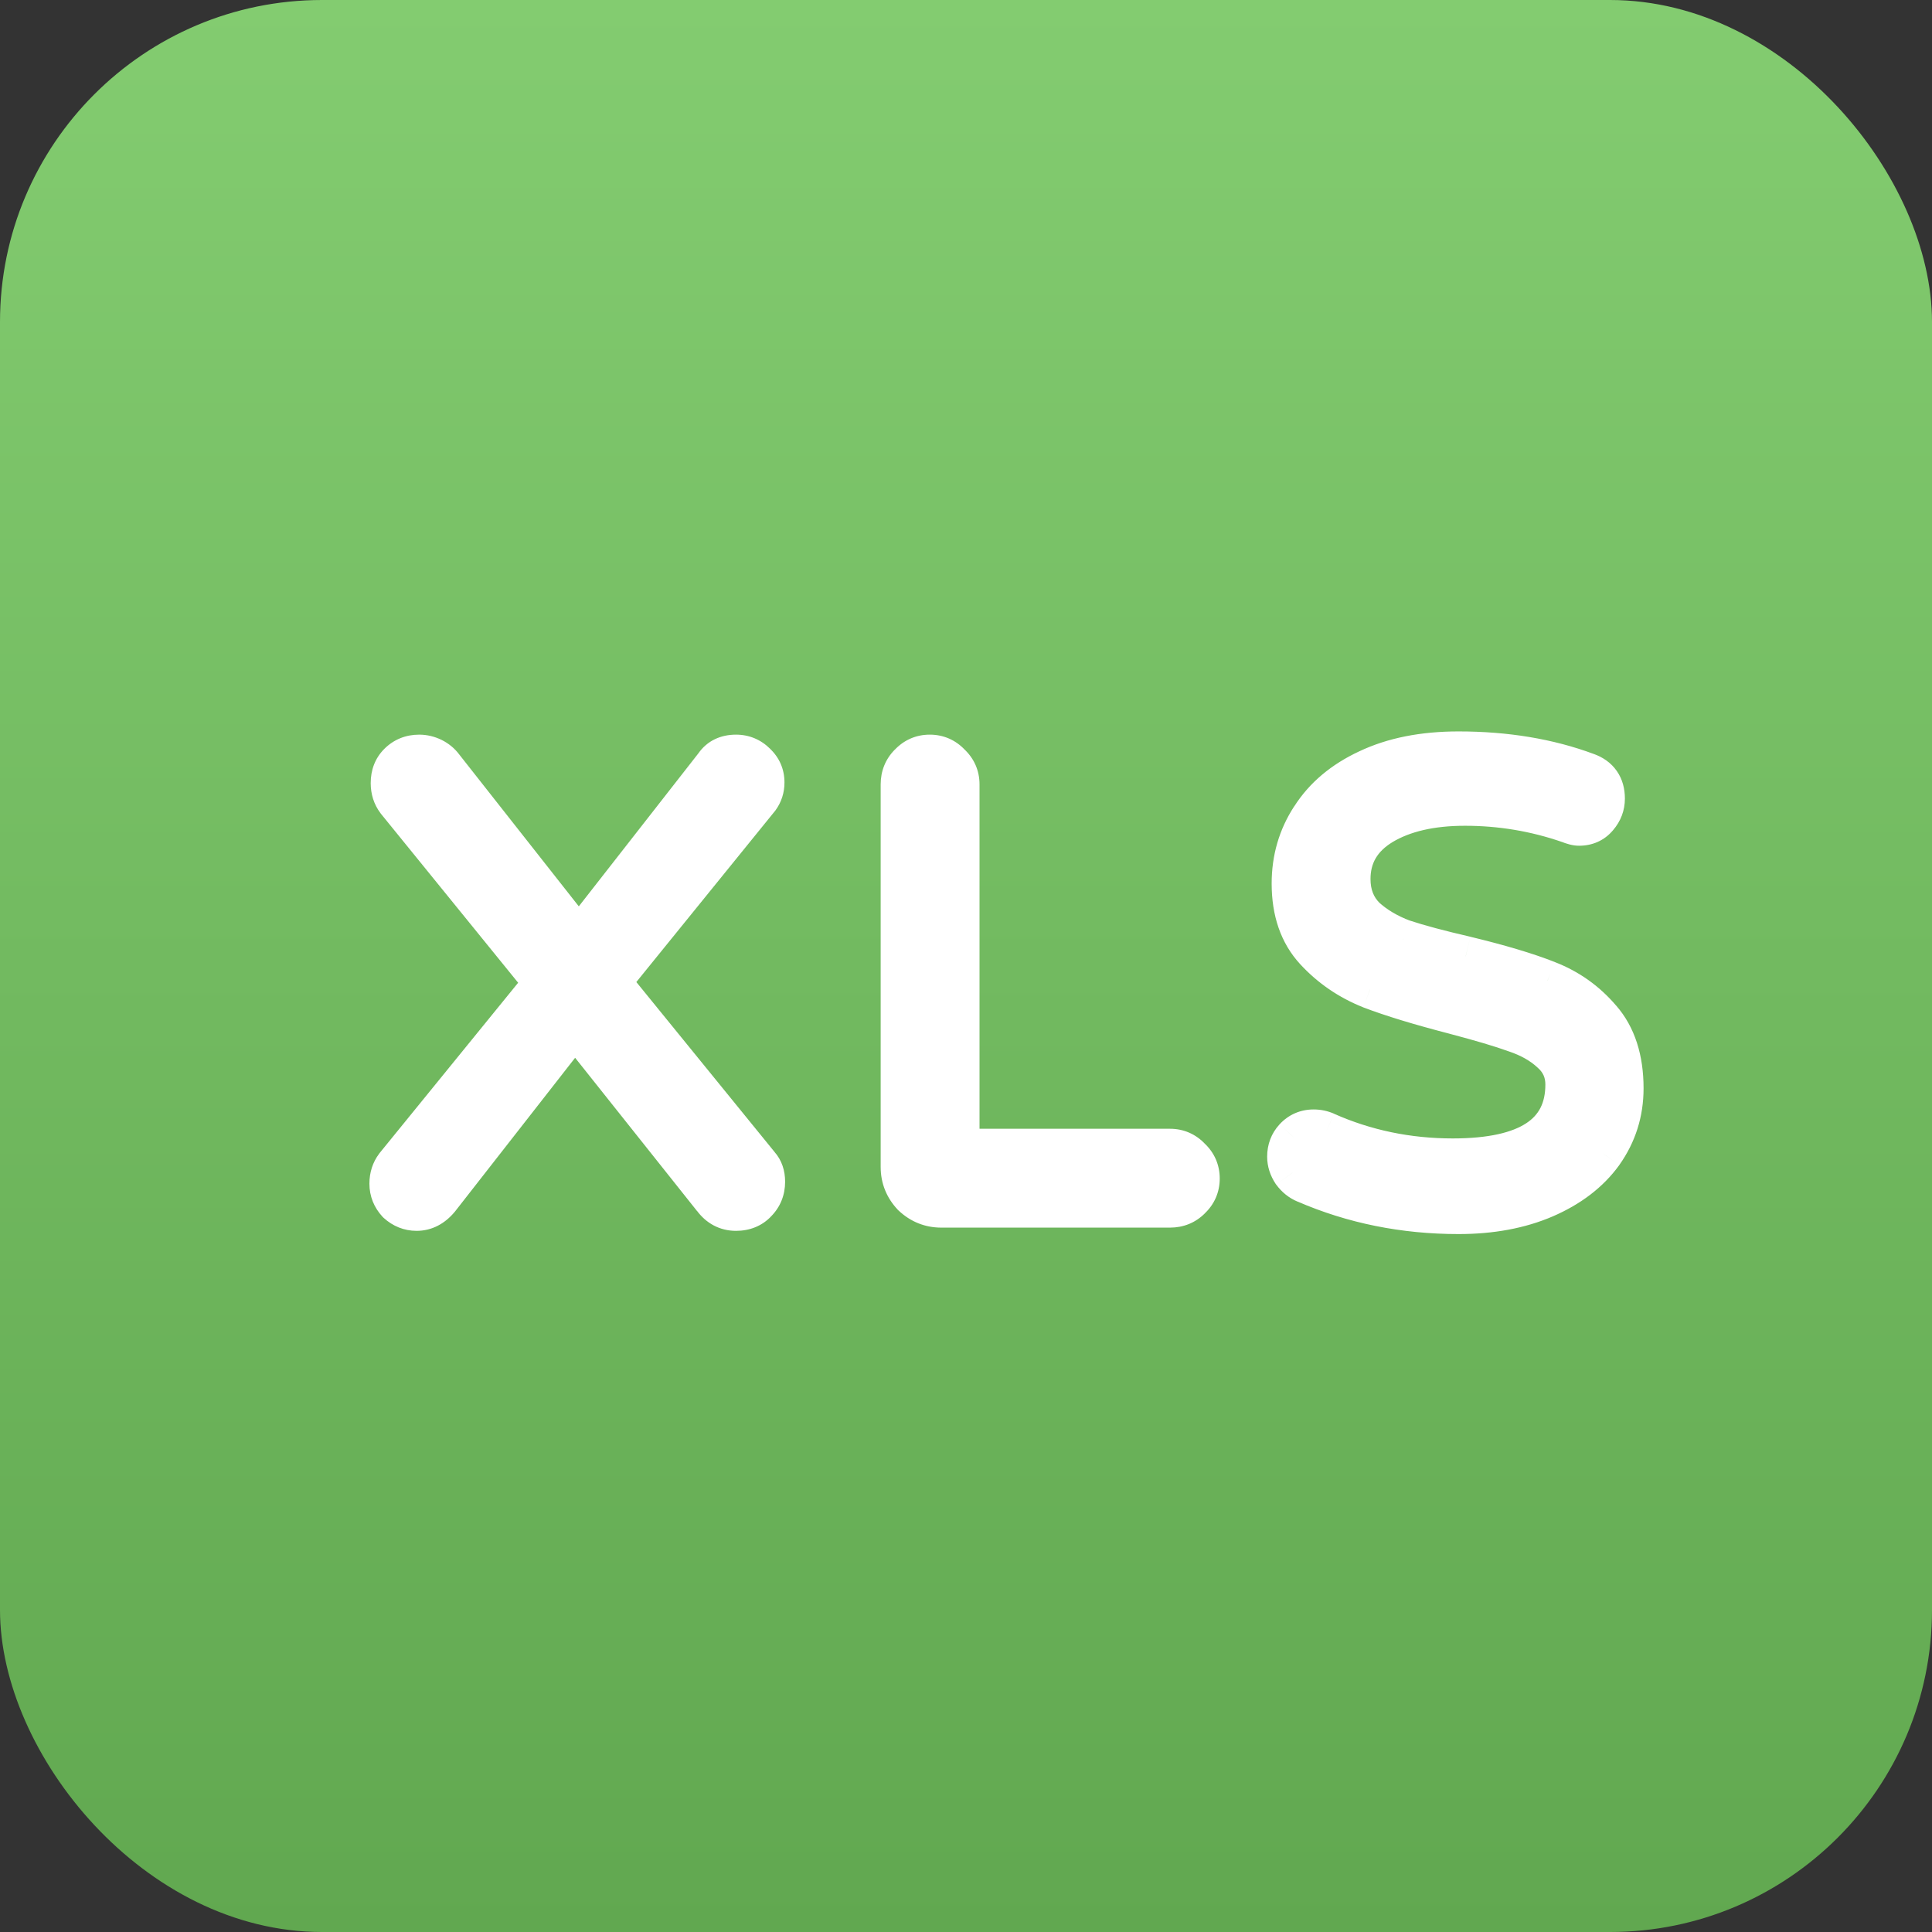 <svg width="24" height="24" viewBox="0 0 24 24" fill="none" xmlns="http://www.w3.org/2000/svg">
<rect x="0" y="0" width="24" height="24" fill="#333333" stroke="none"/>
<rect width="24" height="24" rx="4" fill="url(#paint0_linear_1165_2228)"/>
<path d="M5.175 15.04C5.084 15.04 5.004 15.008 4.935 14.944C4.871 14.875 4.839 14.795 4.839 14.704C4.839 14.619 4.863 14.544 4.911 14.48L6.759 12.208L4.927 9.952C4.879 9.888 4.855 9.813 4.855 9.728C4.855 9.627 4.887 9.544 4.951 9.48C5.02 9.411 5.106 9.376 5.207 9.376C5.266 9.376 5.322 9.389 5.375 9.416C5.428 9.443 5.471 9.477 5.503 9.52L7.191 11.664L8.879 9.504C8.938 9.419 9.026 9.376 9.143 9.376C9.239 9.376 9.322 9.411 9.391 9.48C9.46 9.544 9.495 9.624 9.495 9.72C9.495 9.795 9.474 9.861 9.431 9.92L7.583 12.2L9.431 14.472C9.479 14.525 9.503 14.595 9.503 14.68C9.503 14.781 9.468 14.867 9.399 14.936C9.335 15.005 9.25 15.04 9.143 15.04C9.026 15.04 8.93 14.989 8.855 14.888L7.143 12.736L5.455 14.896C5.375 14.992 5.282 15.04 5.175 15.04ZM11.694 15C11.555 15 11.435 14.952 11.334 14.856C11.238 14.755 11.19 14.635 11.19 14.496V9.744C11.19 9.643 11.225 9.557 11.294 9.488C11.363 9.413 11.449 9.376 11.55 9.376C11.651 9.376 11.737 9.413 11.806 9.488C11.881 9.557 11.918 9.643 11.918 9.744V14.272H14.534C14.635 14.272 14.721 14.309 14.79 14.384C14.865 14.453 14.902 14.539 14.902 14.64C14.902 14.741 14.865 14.827 14.79 14.896C14.721 14.965 14.635 15 14.534 15H11.694ZM18.119 15.08C17.442 15.08 16.807 14.952 16.215 14.696C16.151 14.669 16.098 14.627 16.055 14.568C16.013 14.504 15.991 14.437 15.991 14.368C15.991 14.277 16.021 14.2 16.079 14.136C16.143 14.067 16.223 14.032 16.319 14.032C16.373 14.032 16.423 14.043 16.471 14.064C16.962 14.283 17.487 14.392 18.047 14.392C18.981 14.392 19.447 14.085 19.447 13.472C19.447 13.312 19.386 13.179 19.263 13.072C19.146 12.965 18.999 12.883 18.823 12.824C18.647 12.76 18.397 12.685 18.071 12.6C17.639 12.488 17.29 12.381 17.023 12.28C16.757 12.173 16.527 12.016 16.335 11.808C16.143 11.6 16.047 11.323 16.047 10.976C16.047 10.672 16.127 10.397 16.287 10.152C16.447 9.901 16.682 9.704 16.991 9.56C17.306 9.411 17.682 9.336 18.119 9.336C18.706 9.336 19.237 9.424 19.711 9.6C19.861 9.653 19.935 9.76 19.935 9.92C19.935 10.005 19.906 10.083 19.847 10.152C19.789 10.221 19.711 10.256 19.615 10.256C19.583 10.256 19.541 10.245 19.487 10.224C19.071 10.08 18.642 10.008 18.199 10.008C17.778 10.008 17.434 10.088 17.167 10.248C16.906 10.408 16.775 10.632 16.775 10.92C16.775 11.112 16.837 11.269 16.959 11.392C17.087 11.509 17.245 11.603 17.431 11.672C17.623 11.736 17.882 11.805 18.207 11.88C18.629 11.981 18.967 12.083 19.223 12.184C19.485 12.285 19.706 12.443 19.887 12.656C20.074 12.869 20.167 13.157 20.167 13.52C20.167 13.819 20.082 14.088 19.911 14.328C19.741 14.563 19.501 14.747 19.191 14.88C18.882 15.013 18.525 15.08 18.119 15.08Z" fill="white"/>
<path d="M4.935 14.944L4.751 15.114L4.758 15.121L4.765 15.128L4.935 14.944ZM4.911 14.48L4.717 14.322L4.711 14.33L4.911 14.48ZM6.759 12.208L6.953 12.366L7.081 12.208L6.953 12.05L6.759 12.208ZM4.927 9.952L4.727 10.102L4.733 10.11L4.927 9.952ZM4.951 9.48L4.774 9.303L4.774 9.303L4.951 9.48ZM5.375 9.416L5.487 9.192H5.487L5.375 9.416ZM5.503 9.52L5.303 9.67L5.306 9.675L5.503 9.52ZM7.191 11.664L6.994 11.819L7.192 12.069L7.388 11.818L7.191 11.664ZM8.879 9.504L9.076 9.658L9.081 9.652L9.085 9.646L8.879 9.504ZM9.391 9.48L9.214 9.657L9.221 9.664L9.391 9.48ZM9.431 9.92L9.625 10.078L9.633 10.067L9.431 9.92ZM7.583 12.2L7.389 12.043L7.261 12.2L7.389 12.358L7.583 12.2ZM9.431 14.472L9.237 14.63L9.245 14.639L9.431 14.472ZM9.399 14.936L9.222 14.759L9.215 14.766L9.399 14.936ZM8.855 14.888L9.056 14.74L9.051 14.732L8.855 14.888ZM7.143 12.736L7.339 12.58L7.141 12.332L6.946 12.582L7.143 12.736ZM5.455 14.896L5.647 15.056L5.652 15.05L5.455 14.896ZM5.175 14.79C5.15 14.79 5.13 14.784 5.104 14.76L4.765 15.128C4.879 15.232 5.019 15.29 5.175 15.29V14.79ZM5.119 14.774C5.095 14.749 5.089 14.729 5.089 14.704H4.589C4.589 14.86 4.646 15 4.751 15.114L5.119 14.774ZM5.089 14.704C5.089 14.669 5.098 14.648 5.111 14.63L4.711 14.33C4.628 14.44 4.589 14.568 4.589 14.704H5.089ZM5.105 14.638L6.953 12.366L6.565 12.05L4.717 14.322L5.105 14.638ZM6.953 12.05L5.121 9.794L4.733 10.11L6.565 12.366L6.953 12.05ZM5.127 9.802C5.114 9.784 5.105 9.763 5.105 9.728H4.605C4.605 9.864 4.644 9.992 4.727 10.102L5.127 9.802ZM5.105 9.728C5.105 9.684 5.116 9.668 5.128 9.657L4.774 9.303C4.657 9.42 4.605 9.569 4.605 9.728H5.105ZM5.128 9.657C5.148 9.636 5.169 9.626 5.207 9.626V9.126C5.042 9.126 4.892 9.185 4.774 9.303L5.128 9.657ZM5.207 9.626C5.226 9.626 5.244 9.63 5.263 9.64L5.487 9.192C5.399 9.149 5.305 9.126 5.207 9.126V9.626ZM5.263 9.64C5.286 9.651 5.297 9.662 5.303 9.67L5.703 9.37C5.645 9.293 5.571 9.234 5.487 9.192L5.263 9.64ZM5.306 9.675L6.994 11.819L7.387 11.509L5.699 9.365L5.306 9.675ZM7.388 11.818L9.076 9.658L8.682 9.35L6.994 11.51L7.388 11.818ZM9.085 9.646C9.091 9.636 9.095 9.634 9.098 9.633C9.102 9.631 9.115 9.626 9.143 9.626V9.126C8.956 9.126 8.785 9.199 8.673 9.362L9.085 9.646ZM9.143 9.626C9.171 9.626 9.191 9.633 9.214 9.657L9.568 9.303C9.453 9.188 9.307 9.126 9.143 9.126V9.626ZM9.221 9.664C9.238 9.679 9.245 9.692 9.245 9.72H9.745C9.745 9.556 9.682 9.409 9.56 9.296L9.221 9.664ZM9.245 9.72C9.245 9.743 9.239 9.758 9.229 9.773L9.633 10.067C9.708 9.964 9.745 9.846 9.745 9.72H9.245ZM9.237 9.763L7.389 12.043L7.777 12.357L9.625 10.077L9.237 9.763ZM7.389 12.358L9.237 14.63L9.625 14.314L7.777 12.042L7.389 12.358ZM9.245 14.639C9.246 14.64 9.247 14.642 9.249 14.646C9.25 14.65 9.253 14.661 9.253 14.68H9.753C9.753 14.545 9.714 14.412 9.617 14.305L9.245 14.639ZM9.253 14.68C9.253 14.717 9.243 14.739 9.222 14.759L9.576 15.113C9.694 14.995 9.753 14.845 9.753 14.68H9.253ZM9.215 14.766C9.205 14.777 9.19 14.79 9.143 14.79V15.29C9.309 15.29 9.465 15.233 9.583 15.106L9.215 14.766ZM9.143 14.79C9.111 14.79 9.088 14.783 9.056 14.74L8.654 15.036C8.771 15.196 8.94 15.29 9.143 15.29V14.79ZM9.051 14.732L7.339 12.58L6.947 12.892L8.659 15.044L9.051 14.732ZM6.946 12.582L5.258 14.742L5.652 15.05L7.34 12.89L6.946 12.582ZM5.263 14.736C5.221 14.786 5.194 14.79 5.175 14.79V15.29C5.369 15.29 5.528 15.198 5.647 15.056L5.263 14.736ZM11.334 14.856L11.152 15.028L11.162 15.037L11.334 14.856ZM11.294 9.488L11.471 9.665L11.477 9.658L11.294 9.488ZM11.806 9.488L11.623 9.658L11.629 9.665L11.636 9.671L11.806 9.488ZM11.918 14.272H11.668V14.522H11.918V14.272ZM14.79 14.384L14.607 14.554L14.613 14.561L14.62 14.567L14.79 14.384ZM14.79 14.896L14.62 14.713L14.613 14.719L14.79 14.896ZM11.694 14.75C11.62 14.75 11.561 14.727 11.506 14.675L11.162 15.037C11.31 15.177 11.491 15.25 11.694 15.25V14.75ZM11.516 14.684C11.463 14.629 11.44 14.57 11.44 14.496H10.94C10.94 14.699 11.013 14.88 11.153 15.028L11.516 14.684ZM11.44 14.496V9.744H10.94V14.496H11.44ZM11.44 9.744C11.44 9.706 11.45 9.685 11.471 9.665L11.117 9.311C10.999 9.429 10.94 9.579 10.94 9.744H11.44ZM11.477 9.658C11.5 9.634 11.519 9.626 11.55 9.626V9.126C11.379 9.126 11.227 9.193 11.111 9.318L11.477 9.658ZM11.55 9.626C11.581 9.626 11.601 9.634 11.623 9.658L11.989 9.318C11.873 9.193 11.721 9.126 11.55 9.126V9.626ZM11.636 9.671C11.66 9.694 11.668 9.713 11.668 9.744H12.168C12.168 9.573 12.101 9.421 11.976 9.305L11.636 9.671ZM11.668 9.744V14.272H12.168V9.744H11.668ZM11.918 14.522H14.534V14.022H11.918V14.522ZM14.534 14.522C14.565 14.522 14.585 14.53 14.607 14.554L14.973 14.214C14.857 14.089 14.705 14.022 14.534 14.022V14.522ZM14.62 14.567C14.644 14.589 14.652 14.609 14.652 14.64H15.152C15.152 14.469 15.085 14.317 14.96 14.201L14.62 14.567ZM14.652 14.64C14.652 14.671 14.644 14.691 14.62 14.713L14.96 15.079C15.085 14.963 15.152 14.811 15.152 14.64H14.652ZM14.613 14.719C14.593 14.74 14.572 14.75 14.534 14.75V15.25C14.699 15.25 14.849 15.191 14.967 15.073L14.613 14.719ZM14.534 14.75H11.694V15.25H14.534V14.75ZM16.215 14.696L16.315 14.466L16.312 14.465L16.215 14.696ZM16.055 14.568L15.847 14.707L15.853 14.715L16.055 14.568ZM16.079 14.136L15.896 13.966L15.895 13.967L16.079 14.136ZM16.471 14.064L16.573 13.836L16.573 13.835L16.471 14.064ZM19.263 13.072L19.095 13.257L19.099 13.261L19.263 13.072ZM18.823 12.824L18.738 13.059L18.744 13.061L18.823 12.824ZM18.071 12.6L18.135 12.358L18.134 12.358L18.071 12.6ZM17.023 12.28L16.931 12.512L16.935 12.514L17.023 12.28ZM16.335 11.808L16.152 11.978L16.335 11.808ZM16.287 10.152L16.497 10.289L16.498 10.287L16.287 10.152ZM16.991 9.56L17.097 9.787L17.099 9.786L16.991 9.56ZM19.711 9.6L19.625 9.834L19.627 9.835L19.711 9.6ZM19.847 10.152L20.038 10.313V10.313L19.847 10.152ZM19.487 10.224L19.58 9.992L19.569 9.988L19.487 10.224ZM17.167 10.248L17.039 10.034L17.037 10.035L17.167 10.248ZM16.959 11.392L16.782 11.569L16.791 11.576L16.959 11.392ZM17.431 11.672L17.344 11.906L17.352 11.909L17.431 11.672ZM18.207 11.88L18.266 11.637L18.263 11.636L18.207 11.88ZM19.223 12.184L19.131 12.416L19.133 12.417L19.223 12.184ZM19.887 12.656L19.697 12.818L19.699 12.821L19.887 12.656ZM19.911 14.328L20.114 14.475L20.115 14.473L19.911 14.328ZM19.191 14.88L19.29 15.11L19.191 14.88ZM18.119 14.83C17.474 14.83 16.874 14.708 16.315 14.466L16.116 14.925C16.741 15.196 17.41 15.33 18.119 15.33V14.83ZM16.312 14.465C16.292 14.457 16.275 14.444 16.258 14.421L15.853 14.715C15.922 14.809 16.011 14.882 16.119 14.927L16.312 14.465ZM16.263 14.429C16.245 14.402 16.241 14.383 16.241 14.368H15.741C15.741 14.492 15.78 14.606 15.847 14.707L16.263 14.429ZM16.241 14.368C16.241 14.337 16.249 14.321 16.264 14.305L15.895 13.967C15.792 14.079 15.741 14.218 15.741 14.368H16.241ZM16.263 14.306C16.279 14.289 16.292 14.282 16.319 14.282V13.782C16.155 13.782 16.008 13.845 15.896 13.966L16.263 14.306ZM16.319 14.282C16.338 14.282 16.354 14.286 16.37 14.293L16.573 13.835C16.492 13.8 16.407 13.782 16.319 13.782V14.282ZM16.37 14.292C16.894 14.526 17.454 14.642 18.047 14.642V14.142C17.521 14.142 17.03 14.039 16.573 13.836L16.37 14.292ZM18.047 14.642C18.534 14.642 18.942 14.564 19.235 14.371C19.546 14.166 19.697 13.853 19.697 13.472H19.197C19.197 13.704 19.115 13.851 18.96 13.953C18.787 14.067 18.495 14.142 18.047 14.142V14.642ZM19.697 13.472C19.697 13.238 19.604 13.037 19.427 12.883L19.099 13.261C19.169 13.321 19.197 13.386 19.197 13.472H19.697ZM19.432 12.887C19.285 12.753 19.106 12.655 18.902 12.587L18.744 13.061C18.893 13.111 19.008 13.177 19.095 13.257L19.432 12.887ZM18.909 12.589C18.722 12.521 18.463 12.444 18.135 12.358L18.008 12.842C18.331 12.927 18.573 12.999 18.738 13.059L18.909 12.589ZM18.134 12.358C17.707 12.247 17.367 12.143 17.112 12.046L16.935 12.514C17.213 12.62 17.572 12.729 18.009 12.842L18.134 12.358ZM17.116 12.048C16.884 11.955 16.686 11.819 16.519 11.638L16.152 11.978C16.369 12.213 16.63 12.392 16.931 12.512L17.116 12.048ZM16.519 11.638C16.379 11.486 16.297 11.275 16.297 10.976H15.797C15.797 11.371 15.908 11.713 16.152 11.978L16.519 11.638ZM16.297 10.976C16.297 10.719 16.364 10.492 16.497 10.289L16.078 10.015C15.89 10.303 15.797 10.625 15.797 10.976H16.297ZM16.498 10.287C16.629 10.082 16.824 9.914 17.097 9.787L16.886 9.333C16.54 9.494 16.266 9.721 16.077 10.018L16.498 10.287ZM17.099 9.786C17.372 9.656 17.71 9.586 18.119 9.586V9.086C17.654 9.086 17.24 9.165 16.884 9.334L17.099 9.786ZM18.119 9.586C18.681 9.586 19.182 9.67 19.625 9.834L19.798 9.366C19.292 9.178 18.731 9.086 18.119 9.086V9.586ZM19.627 9.835C19.664 9.849 19.673 9.861 19.675 9.863C19.676 9.866 19.685 9.879 19.685 9.92H20.185C20.185 9.801 20.157 9.681 20.084 9.577C20.011 9.472 19.908 9.405 19.796 9.365L19.627 9.835ZM19.685 9.92C19.685 9.942 19.68 9.963 19.657 9.991L20.038 10.313C20.133 10.202 20.185 10.069 20.185 9.92H19.685ZM19.657 9.991C19.65 9.999 19.645 10.001 19.643 10.002C19.641 10.003 19.633 10.006 19.615 10.006V10.506C19.78 10.506 19.929 10.443 20.038 10.313L19.657 9.991ZM19.615 10.006C19.626 10.006 19.628 10.008 19.62 10.005C19.612 10.004 19.599 10 19.58 9.992L19.395 10.456C19.458 10.481 19.536 10.506 19.615 10.506V10.006ZM19.569 9.988C19.127 9.835 18.67 9.758 18.199 9.758V10.258C18.614 10.258 19.016 10.325 19.406 10.46L19.569 9.988ZM18.199 9.758C17.748 9.758 17.356 9.843 17.039 10.034L17.296 10.462C17.512 10.332 17.808 10.258 18.199 10.258V9.758ZM17.037 10.035C16.707 10.237 16.525 10.539 16.525 10.92H17.025C17.025 10.726 17.105 10.579 17.298 10.461L17.037 10.035ZM16.525 10.92C16.525 11.171 16.608 11.394 16.783 11.569L17.136 11.215C17.066 11.145 17.025 11.053 17.025 10.92H16.525ZM16.791 11.576C16.945 11.718 17.132 11.827 17.344 11.906L17.518 11.438C17.358 11.378 17.229 11.3 17.128 11.208L16.791 11.576ZM17.352 11.909C17.555 11.977 17.823 12.048 18.151 12.124L18.263 11.636C17.942 11.562 17.692 11.495 17.511 11.435L17.352 11.909ZM18.149 12.123C18.565 12.223 18.891 12.321 19.131 12.416L19.315 11.951C19.044 11.844 18.693 11.74 18.266 11.637L18.149 12.123ZM19.133 12.417C19.356 12.503 19.543 12.636 19.697 12.818L20.078 12.494C19.87 12.249 19.614 12.067 19.314 11.951L19.133 12.417ZM19.699 12.821C19.836 12.977 19.917 13.2 19.917 13.52H20.417C20.417 13.114 20.312 12.762 20.076 12.491L19.699 12.821ZM19.917 13.52C19.917 13.768 19.848 13.986 19.708 14.183L20.115 14.473C20.316 14.19 20.417 13.87 20.417 13.52H19.917ZM19.709 14.181C19.569 14.374 19.367 14.532 19.093 14.65L19.29 15.11C19.634 14.961 19.913 14.752 20.114 14.475L19.709 14.181ZM19.093 14.65C18.82 14.768 18.497 14.83 18.119 14.83V15.33C18.552 15.33 18.944 15.259 19.29 15.11L19.093 14.65Z" fill="white"/>
<defs>
<linearGradient id="paint0_linear_1165_2228" x1="12" y1="0" x2="12" y2="24" gradientUnits="userSpaceOnUse">
<stop offset="0" stop-color="#83CC70"/>
<stop offset="1" stop-color="#61A850"/>
</linearGradient>
</defs>
</svg>
